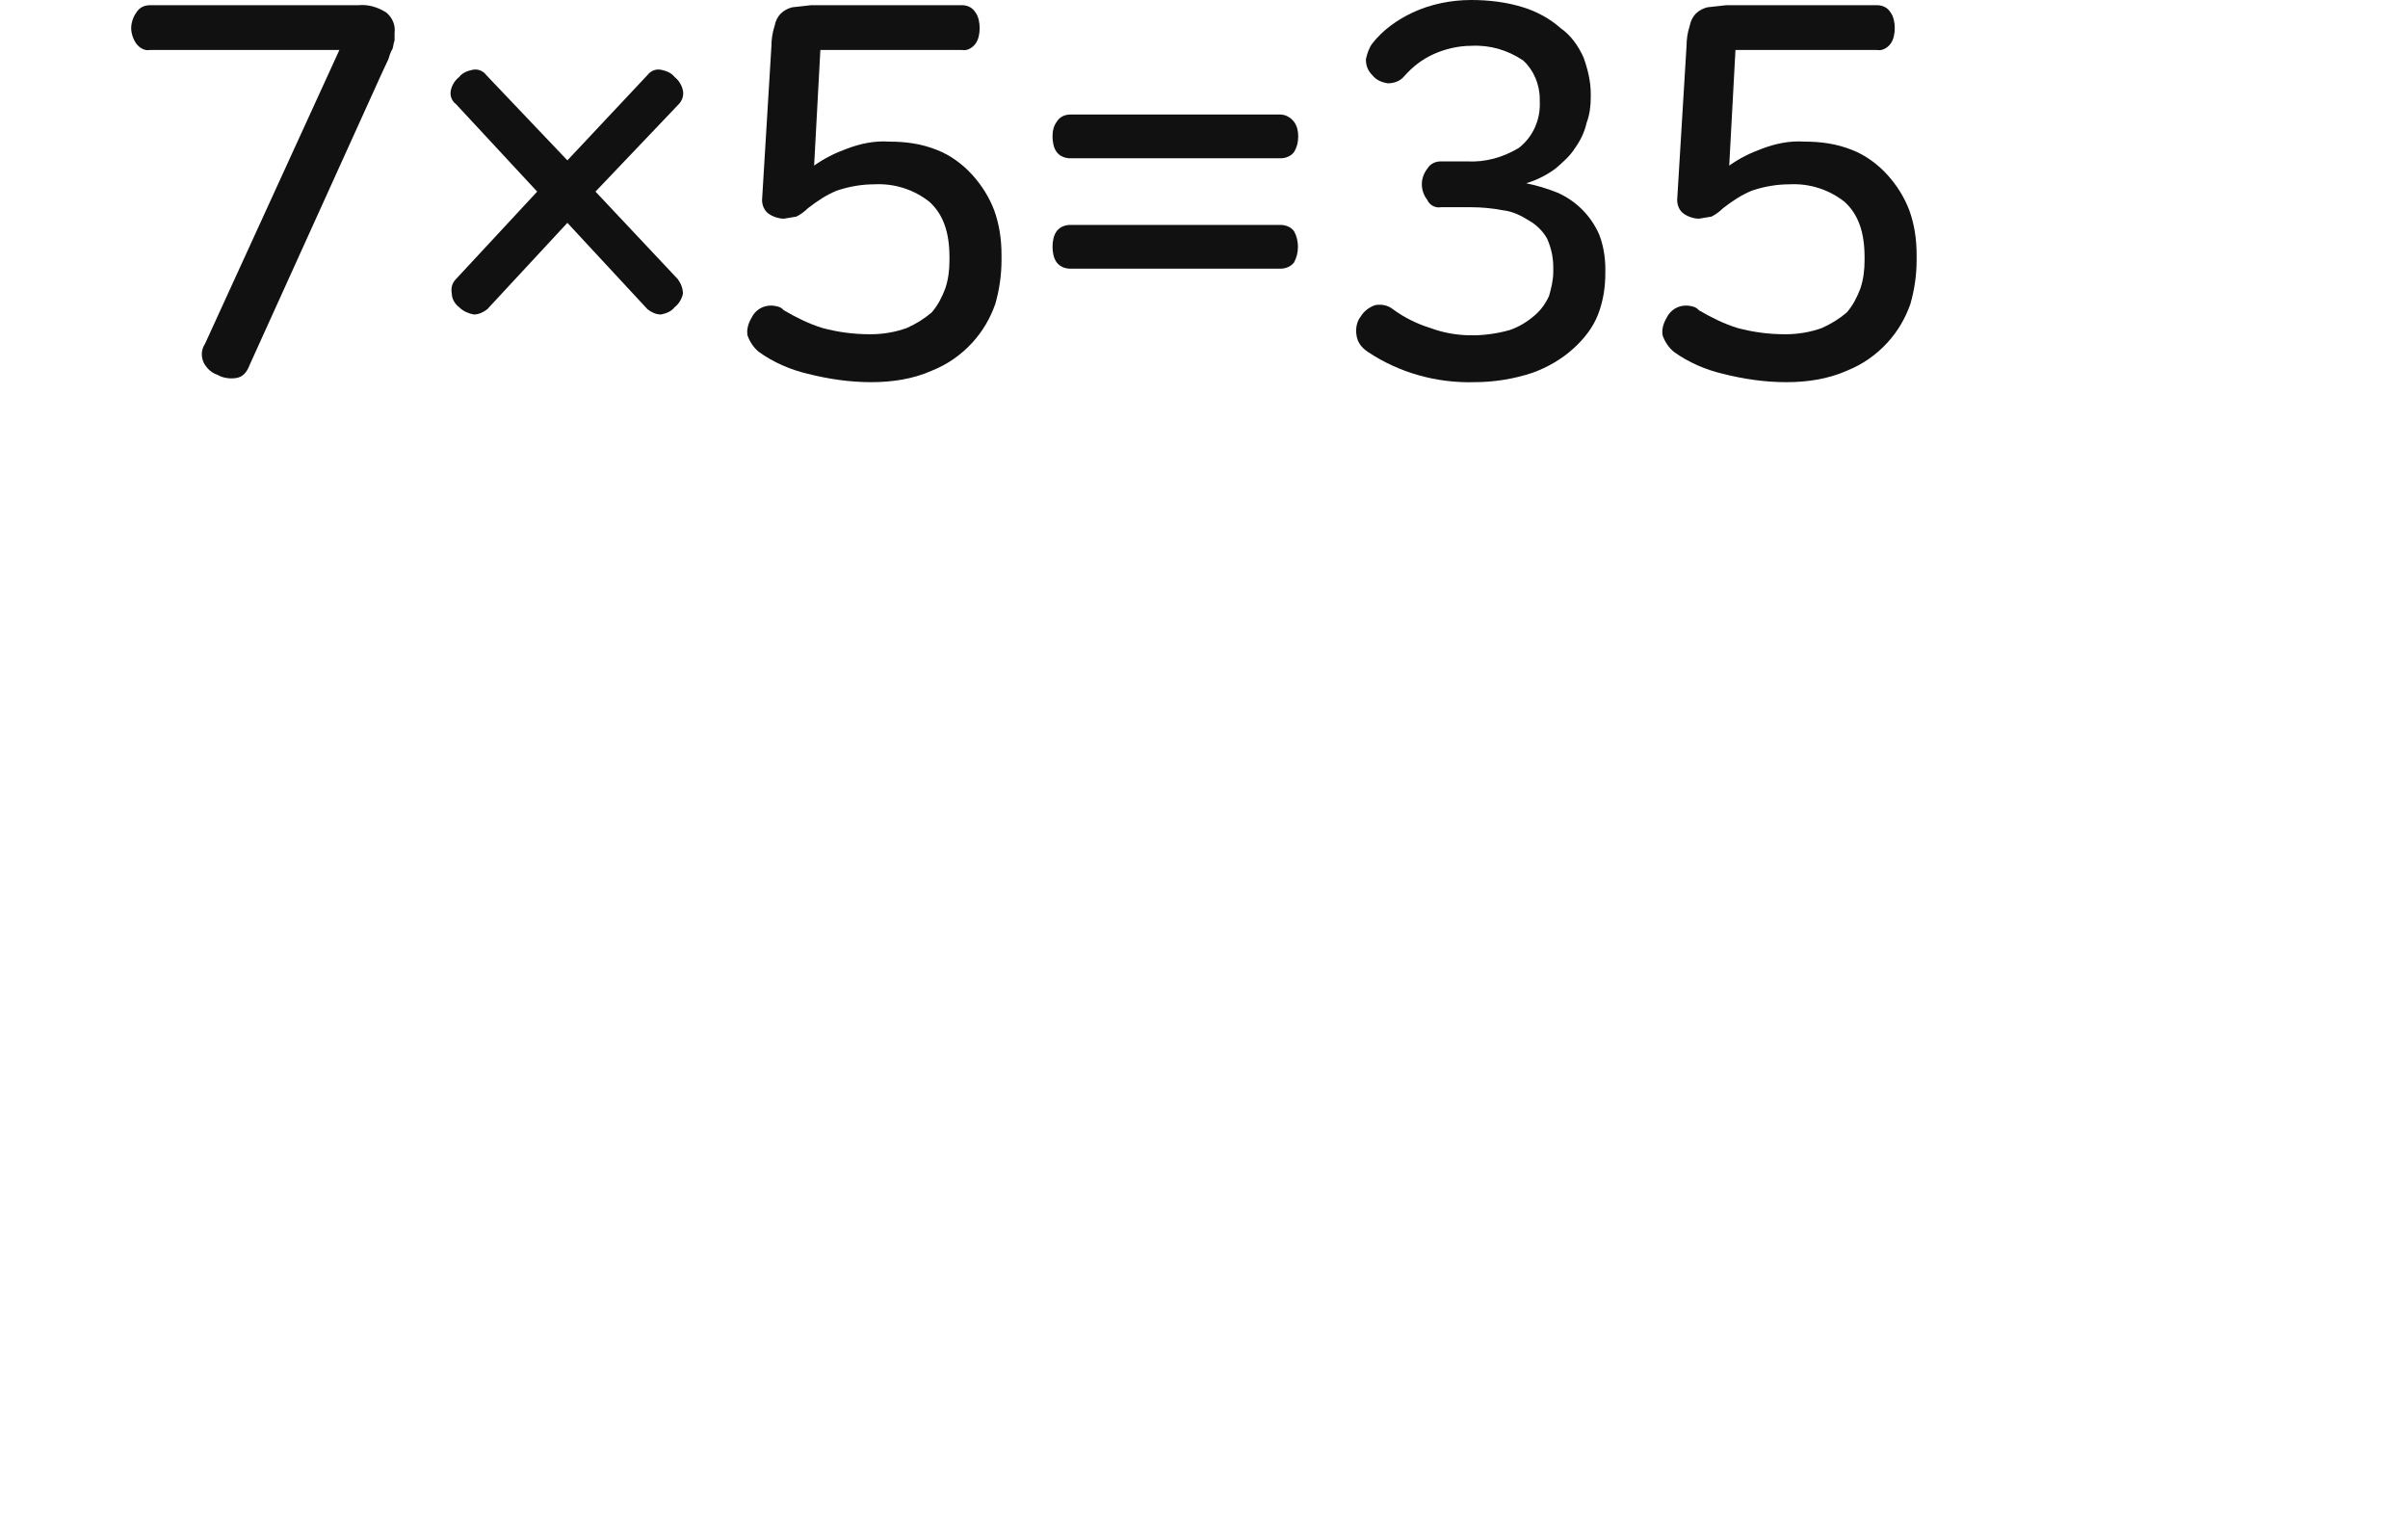 <?xml version="1.0" encoding="utf-8"?>
<!-- Generator: Adobe Illustrator 23.0.0, SVG Export Plug-In . SVG Version: 6.00 Build 0)  -->
<svg version="1.1" id="레이어_1" xmlns="http://www.w3.org/2000/svg" xmlns:xlink="http://www.w3.org/1999/xlink" x="0px"
	 y="0px" width="231.3px" height="146.7px" viewBox="0 0 231.3 146.7" style="enable-background:new 0 0 231.3 146.7;"
	 xml:space="preserve">
<style type="text/css">
	.st0{fill:#70A8FB;}
	.st1{fill:#111111;}
</style>
<title>3_4_4_02</title>
<g>
	<g id="활동3-1-3">
		<g>
			<path class="st0" d="M231.3,137.1V76.4"/>
		</g>
		<g>
			<path class="st1" d="M37.1,1.2c0.6,0.5,0.9,1.2,0.8,2v0.7c-0.1,0.2-0.1,0.5-0.2,0.8c-0.2,0.3-0.3,0.7-0.4,1l-0.7,1.5L24,35
				c-0.3,0.8-0.7,1.2-1.3,1.3c-0.6,0.1-1.3,0-1.8-0.3c-0.6-0.2-1-0.6-1.3-1.1c-0.3-0.6-0.3-1.3,0.1-1.9L32.6,4.8H14.4
				c-0.5,0.1-1-0.2-1.3-0.6c-0.3-0.4-0.5-1-0.5-1.5s0.2-1.1,0.5-1.5c0.3-0.5,0.8-0.7,1.3-0.7h20C35.4,0.4,36.3,0.7,37.1,1.2z"/>
			<path class="st1" d="M63.5,6.7c0.5,0.1,1,0.3,1.3,0.7c0.4,0.3,0.7,0.8,0.8,1.3c0.1,0.5-0.1,1-0.4,1.3l-8,8.4l7.9,8.4
				c0.3,0.4,0.5,0.9,0.5,1.4c-0.1,0.5-0.4,1-0.8,1.3c-0.3,0.4-0.8,0.6-1.3,0.7c-0.5,0-0.9-0.2-1.3-0.5l-7.7-8.3l-7.7,8.3
				c-0.4,0.3-0.8,0.5-1.3,0.5c-0.5-0.1-1-0.3-1.4-0.7c-0.4-0.3-0.7-0.8-0.7-1.3c-0.1-0.5,0-1,0.4-1.4l7.8-8.4L43.8,10
				c-0.4-0.3-0.6-0.8-0.5-1.3c0.1-0.5,0.4-1,0.8-1.3c0.3-0.4,0.8-0.6,1.3-0.7c0.5-0.1,1,0.1,1.3,0.5l7.8,8.2l7.7-8.2
				C62.5,6.8,63,6.6,63.5,6.7z"/>
			<path class="st1" d="M93.7,1.2c0.3,0.4,0.4,1,0.4,1.5c0,0.5-0.1,1.1-0.4,1.5c-0.3,0.4-0.8,0.7-1.3,0.6H78.8l-0.6,11.1
				c1-0.7,2-1.2,3.1-1.6c1.3-0.5,2.7-0.8,4.1-0.7c1.6,0,3.1,0.2,4.6,0.8c1.3,0.5,2.5,1.4,3.4,2.4c0.9,1,1.6,2.1,2.1,3.4
				c0.5,1.4,0.7,2.8,0.7,4.3V25c0,1.4-0.2,2.8-0.6,4.2c-0.5,1.4-1.2,2.6-2.2,3.7c-1.1,1.2-2.4,2.1-3.9,2.7c-1.8,0.8-3.8,1.1-5.8,1.1
				c-2.1,0-4.1-0.3-6.1-0.8c-1.7-0.4-3.3-1.1-4.7-2.1c-0.5-0.4-0.9-1-1.1-1.6c-0.1-0.6,0.1-1.2,0.4-1.7c0.5-1,1.6-1.4,2.7-1
				c0.2,0.1,0.3,0.2,0.4,0.3c1.2,0.7,2.4,1.3,3.7,1.7c1.5,0.4,3,0.6,4.6,0.6c1.2,0,2.4-0.2,3.5-0.6c0.9-0.4,1.7-0.9,2.4-1.5
				c0.6-0.7,1-1.5,1.3-2.3c0.3-0.9,0.4-1.8,0.4-2.7v-0.3c0-2.4-0.6-4.1-1.9-5.3c-1.5-1.2-3.4-1.8-5.3-1.7c-1.2,0-2.4,0.2-3.6,0.6
				c-1,0.4-1.9,1-2.8,1.7c-0.3,0.3-0.7,0.6-1.1,0.8L75.3,21c-0.5,0-1.1-0.2-1.5-0.5c-0.4-0.3-0.6-0.8-0.6-1.3l0.9-14.8
				c0-0.6,0.1-1.3,0.3-1.9C74.5,2,74.7,1.6,75,1.3c0.3-0.3,0.7-0.5,1.1-0.6l1.8-0.2h14.5C92.9,0.5,93.4,0.7,93.7,1.2z"/>
			<path class="st1" d="M123,11c0.5,0,1,0.3,1.3,0.7c0.3,0.4,0.4,0.9,0.4,1.4c0,0.5-0.1,1-0.4,1.5c-0.3,0.4-0.8,0.6-1.3,0.6h-20.2
				c-0.5,0-1-0.2-1.3-0.6c-0.3-0.4-0.4-1-0.4-1.5c0-0.5,0.1-1,0.4-1.4c0.3-0.5,0.8-0.7,1.3-0.7H123z M123,21.6c0.5,0,1,0.2,1.3,0.6
				c0.5,0.9,0.5,2.1,0,3c-0.3,0.4-0.8,0.6-1.3,0.6h-20.2c-0.5,0-1-0.2-1.3-0.6c-0.3-0.4-0.4-1-0.4-1.5c0-0.5,0.1-1.1,0.4-1.5
				c0.3-0.4,0.8-0.6,1.3-0.6H123z"/>
			<path class="st1" d="M141.3,0c1.7,0,3.4,0.2,5,0.7c1.3,0.4,2.6,1.1,3.6,2c1,0.7,1.7,1.7,2.2,2.8c0.4,1.1,0.7,2.3,0.7,3.5v0.3
				c0,0.9-0.1,1.7-0.4,2.5c-0.2,0.9-0.6,1.7-1.1,2.4c-0.5,0.8-1.2,1.4-1.9,2c-0.8,0.6-1.8,1.1-2.8,1.4c1,0.2,2,0.5,3,0.9
				c1.8,0.8,3.2,2.2,4,4c0.4,1,0.6,2.2,0.6,3.3v0.4c0,1.4-0.2,2.7-0.7,4c-0.5,1.3-1.4,2.4-2.4,3.3c-1.1,1-2.5,1.8-3.9,2.3
				c-1.8,0.6-3.7,0.9-5.6,0.9c-3.6,0.1-7.2-0.9-10.2-2.9c-0.6-0.4-1-0.9-1.1-1.6c-0.1-0.6,0-1.3,0.4-1.8c0.3-0.5,0.8-0.9,1.4-1.1
				c0.6-0.1,1.2,0,1.7,0.4c1.1,0.8,2.3,1.4,3.6,1.8c2.4,0.9,5.1,0.9,7.6,0.2c0.9-0.3,1.7-0.8,2.4-1.4c0.6-0.5,1.1-1.2,1.4-1.9
				c0.2-0.7,0.4-1.5,0.4-2.3v-0.4c0-1-0.2-1.9-0.6-2.8c-0.4-0.7-1-1.3-1.7-1.7c-0.8-0.5-1.6-0.9-2.5-1c-1-0.2-2.1-0.3-3.1-0.3h-2.9
				c-0.5,0.1-1.1-0.2-1.3-0.7c-0.7-0.9-0.7-2.1,0-3c0.3-0.5,0.8-0.7,1.3-0.7h2.5c1.8,0.1,3.5-0.4,5-1.3c1.4-1.1,2.1-2.8,2-4.5V9.5
				c0-1.4-0.6-2.8-1.6-3.7c-1.5-1-3.2-1.5-5-1.4c-1.2,0-2.5,0.3-3.6,0.8c-1.1,0.5-2,1.2-2.8,2.1c-0.4,0.5-1,0.7-1.6,0.7
				c-0.6-0.1-1.1-0.3-1.5-0.8c-0.4-0.4-0.6-0.9-0.6-1.5c0.1-0.5,0.3-1.1,0.6-1.5c1-1.3,2.4-2.3,3.9-3C137.4,0.4,139.4,0,141.3,0z"/>
			<path class="st1" d="M181.6,1.2c0.3,0.4,0.4,1,0.4,1.5c0,0.5-0.1,1.1-0.4,1.5c-0.3,0.4-0.8,0.7-1.3,0.6h-13.6l-0.6,11.1
				c1-0.7,2-1.2,3.1-1.6c1.3-0.5,2.7-0.8,4.1-0.7c1.6,0,3.1,0.2,4.6,0.8c1.3,0.5,2.5,1.4,3.4,2.4c0.9,1,1.6,2.1,2.1,3.4
				c0.5,1.4,0.7,2.8,0.7,4.3V25c0,1.4-0.2,2.8-0.6,4.2c-0.5,1.4-1.2,2.6-2.2,3.7c-1.1,1.2-2.4,2.1-3.9,2.7c-1.8,0.8-3.8,1.1-5.8,1.1
				c-2.1,0-4.1-0.3-6.1-0.8c-1.7-0.4-3.3-1.1-4.7-2.1c-0.5-0.4-0.9-1-1.1-1.6c-0.1-0.6,0.1-1.2,0.4-1.7c0.5-1,1.6-1.4,2.7-1
				c0.2,0.1,0.3,0.2,0.4,0.3c1.2,0.7,2.4,1.3,3.7,1.7c1.5,0.4,3,0.6,4.6,0.6c1.2,0,2.4-0.2,3.5-0.6c0.9-0.4,1.7-0.9,2.4-1.5
				c0.6-0.7,1-1.5,1.3-2.3c0.3-0.9,0.4-1.8,0.4-2.7v-0.3c0-2.4-0.6-4.1-1.9-5.3c-1.5-1.2-3.4-1.8-5.3-1.7c-1.2,0-2.4,0.2-3.6,0.6
				c-1,0.4-1.9,1-2.8,1.7c-0.3,0.3-0.7,0.6-1.1,0.8l-1.2,0.2c-0.5,0-1.1-0.2-1.5-0.5c-0.4-0.3-0.6-0.8-0.6-1.3L162,4.4
				c0-0.6,0.1-1.3,0.3-1.9c0.1-0.5,0.3-0.9,0.6-1.2c0.3-0.3,0.7-0.5,1.1-0.6l1.8-0.2h14.5C180.8,0.5,181.3,0.7,181.6,1.2z"/>
		</g>
	</g>
</g>
</svg>
